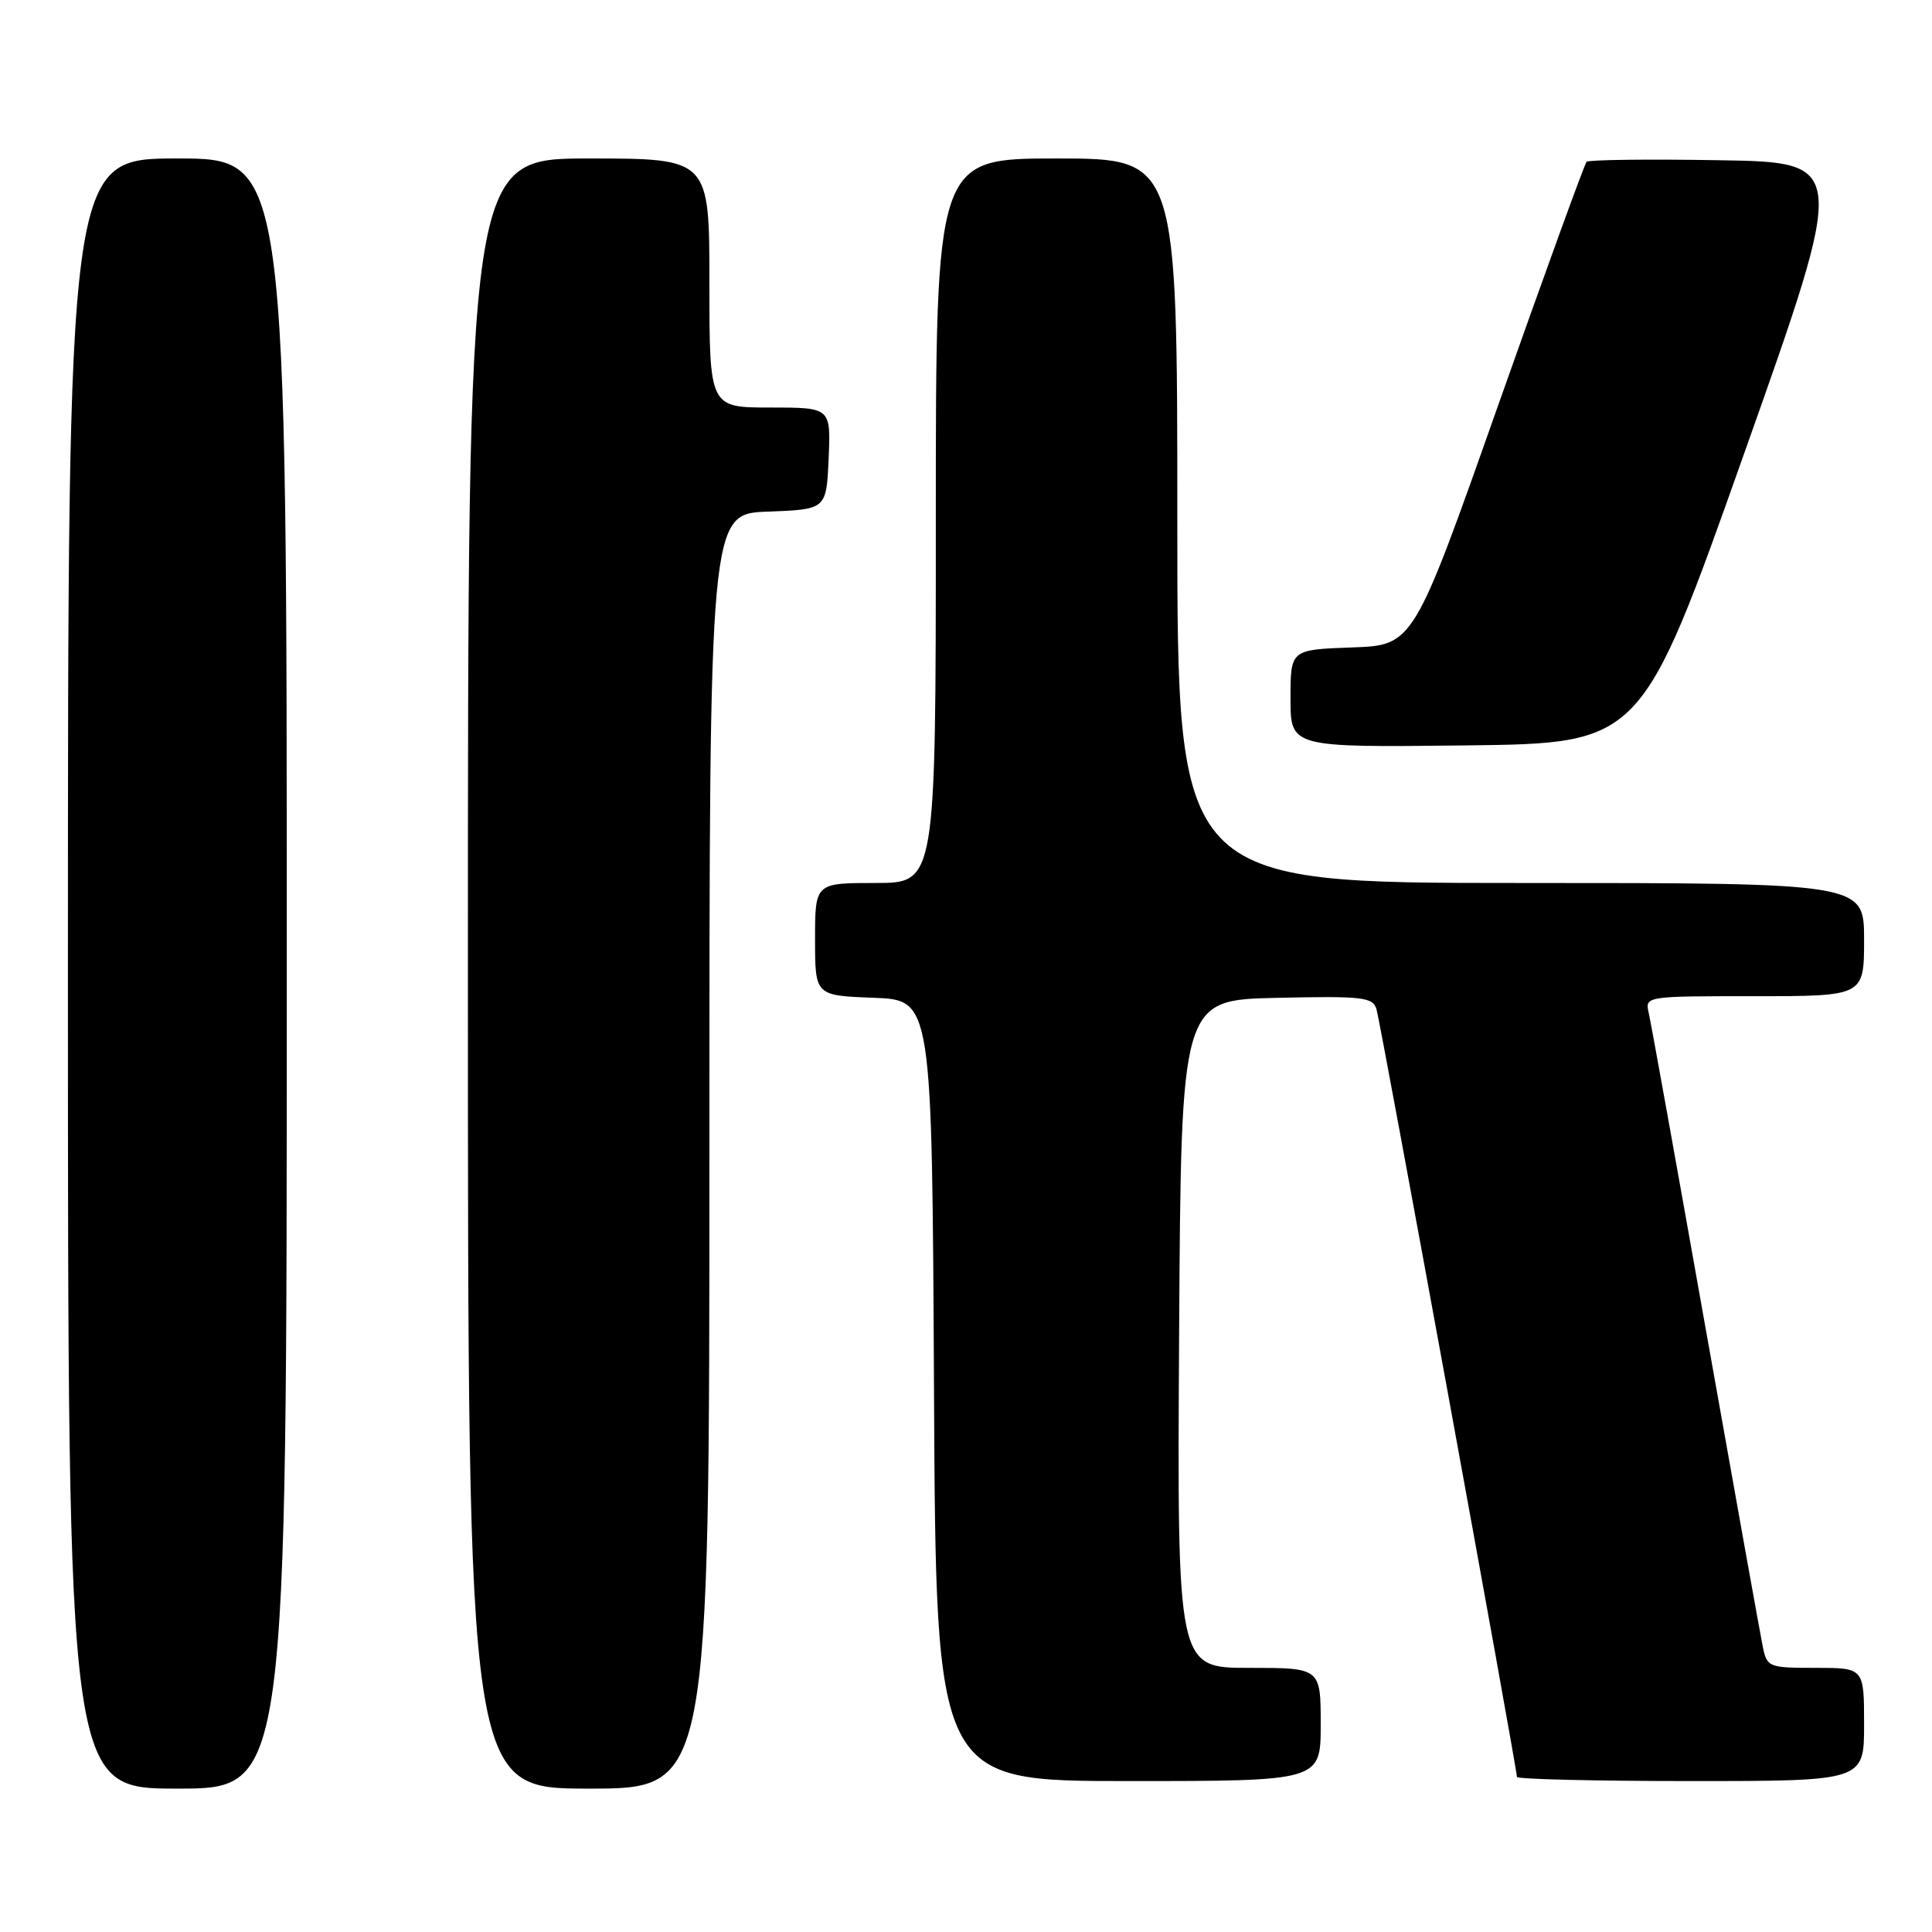 <?xml version="1.0" encoding="UTF-8" standalone="no"?>
<!DOCTYPE svg PUBLIC "-//W3C//DTD SVG 1.1//EN" "http://www.w3.org/Graphics/SVG/1.1/DTD/svg11.dtd" >
<svg xmlns="http://www.w3.org/2000/svg" xmlns:xlink="http://www.w3.org/1999/xlink" version="1.1" viewBox="0 0 256 256">
 <g >
 <path fill="currentColor"
d=" M 38.00 129.00 C 38.00 21.00 38.00 21.00 23.50 21.00 C 9.00 21.00 9.00 21.00 9.00 129.00 C 9.00 237.00 9.00 237.00 23.50 237.00 C 38.00 237.00 38.00 237.00 38.00 129.00 Z  M 94.00 152.54 C 94.00 68.08 94.00 68.08 101.75 67.79 C 109.50 67.50 109.50 67.50 109.80 60.75 C 110.09 54.00 110.09 54.00 102.05 54.00 C 94.00 54.00 94.00 54.00 94.00 37.50 C 94.00 21.00 94.00 21.00 78.00 21.00 C 62.00 21.00 62.00 21.00 62.00 129.00 C 62.00 237.00 62.00 237.00 78.00 237.00 C 94.00 237.00 94.00 237.00 94.00 152.54 Z  M 175.00 228.50 C 175.00 221.00 175.00 221.00 165.49 221.00 C 155.98 221.00 155.98 221.00 156.24 176.75 C 156.50 132.50 156.50 132.50 169.17 132.22 C 180.59 131.97 181.90 132.12 182.39 133.72 C 182.91 135.42 201.00 234.31 201.00 235.45 C 201.00 235.75 211.35 236.00 224.00 236.00 C 247.00 236.00 247.00 236.00 247.00 228.50 C 247.00 221.00 247.00 221.00 240.58 221.00 C 234.38 221.00 234.14 220.91 233.59 218.25 C 233.28 216.74 229.86 197.72 226.00 176.00 C 222.14 154.28 218.76 135.49 218.47 134.25 C 217.96 132.00 217.96 132.00 232.48 132.00 C 247.00 132.00 247.00 132.00 247.00 124.50 C 247.00 117.00 247.00 117.00 201.50 117.00 C 156.00 117.00 156.00 117.00 156.00 69.00 C 156.00 21.00 156.00 21.00 140.00 21.00 C 124.00 21.00 124.00 21.00 124.00 69.00 C 124.00 117.00 124.00 117.00 116.00 117.00 C 108.00 117.00 108.00 117.00 108.00 124.46 C 108.00 131.92 108.00 131.92 115.75 132.21 C 123.50 132.50 123.50 132.50 123.76 184.25 C 124.02 236.00 124.02 236.00 149.51 236.00 C 175.00 236.00 175.00 236.00 175.00 228.50 Z  M 231.14 60.00 C 244.79 21.50 244.79 21.50 227.75 21.23 C 218.38 21.07 210.50 21.17 210.23 21.44 C 209.96 21.71 204.69 36.23 198.51 53.71 C 187.29 85.50 187.29 85.50 179.14 85.79 C 171.00 86.08 171.00 86.08 171.00 92.56 C 171.00 99.04 171.00 99.04 194.25 98.77 C 217.50 98.50 217.50 98.50 231.14 60.00 Z "/>
</g>
</svg>